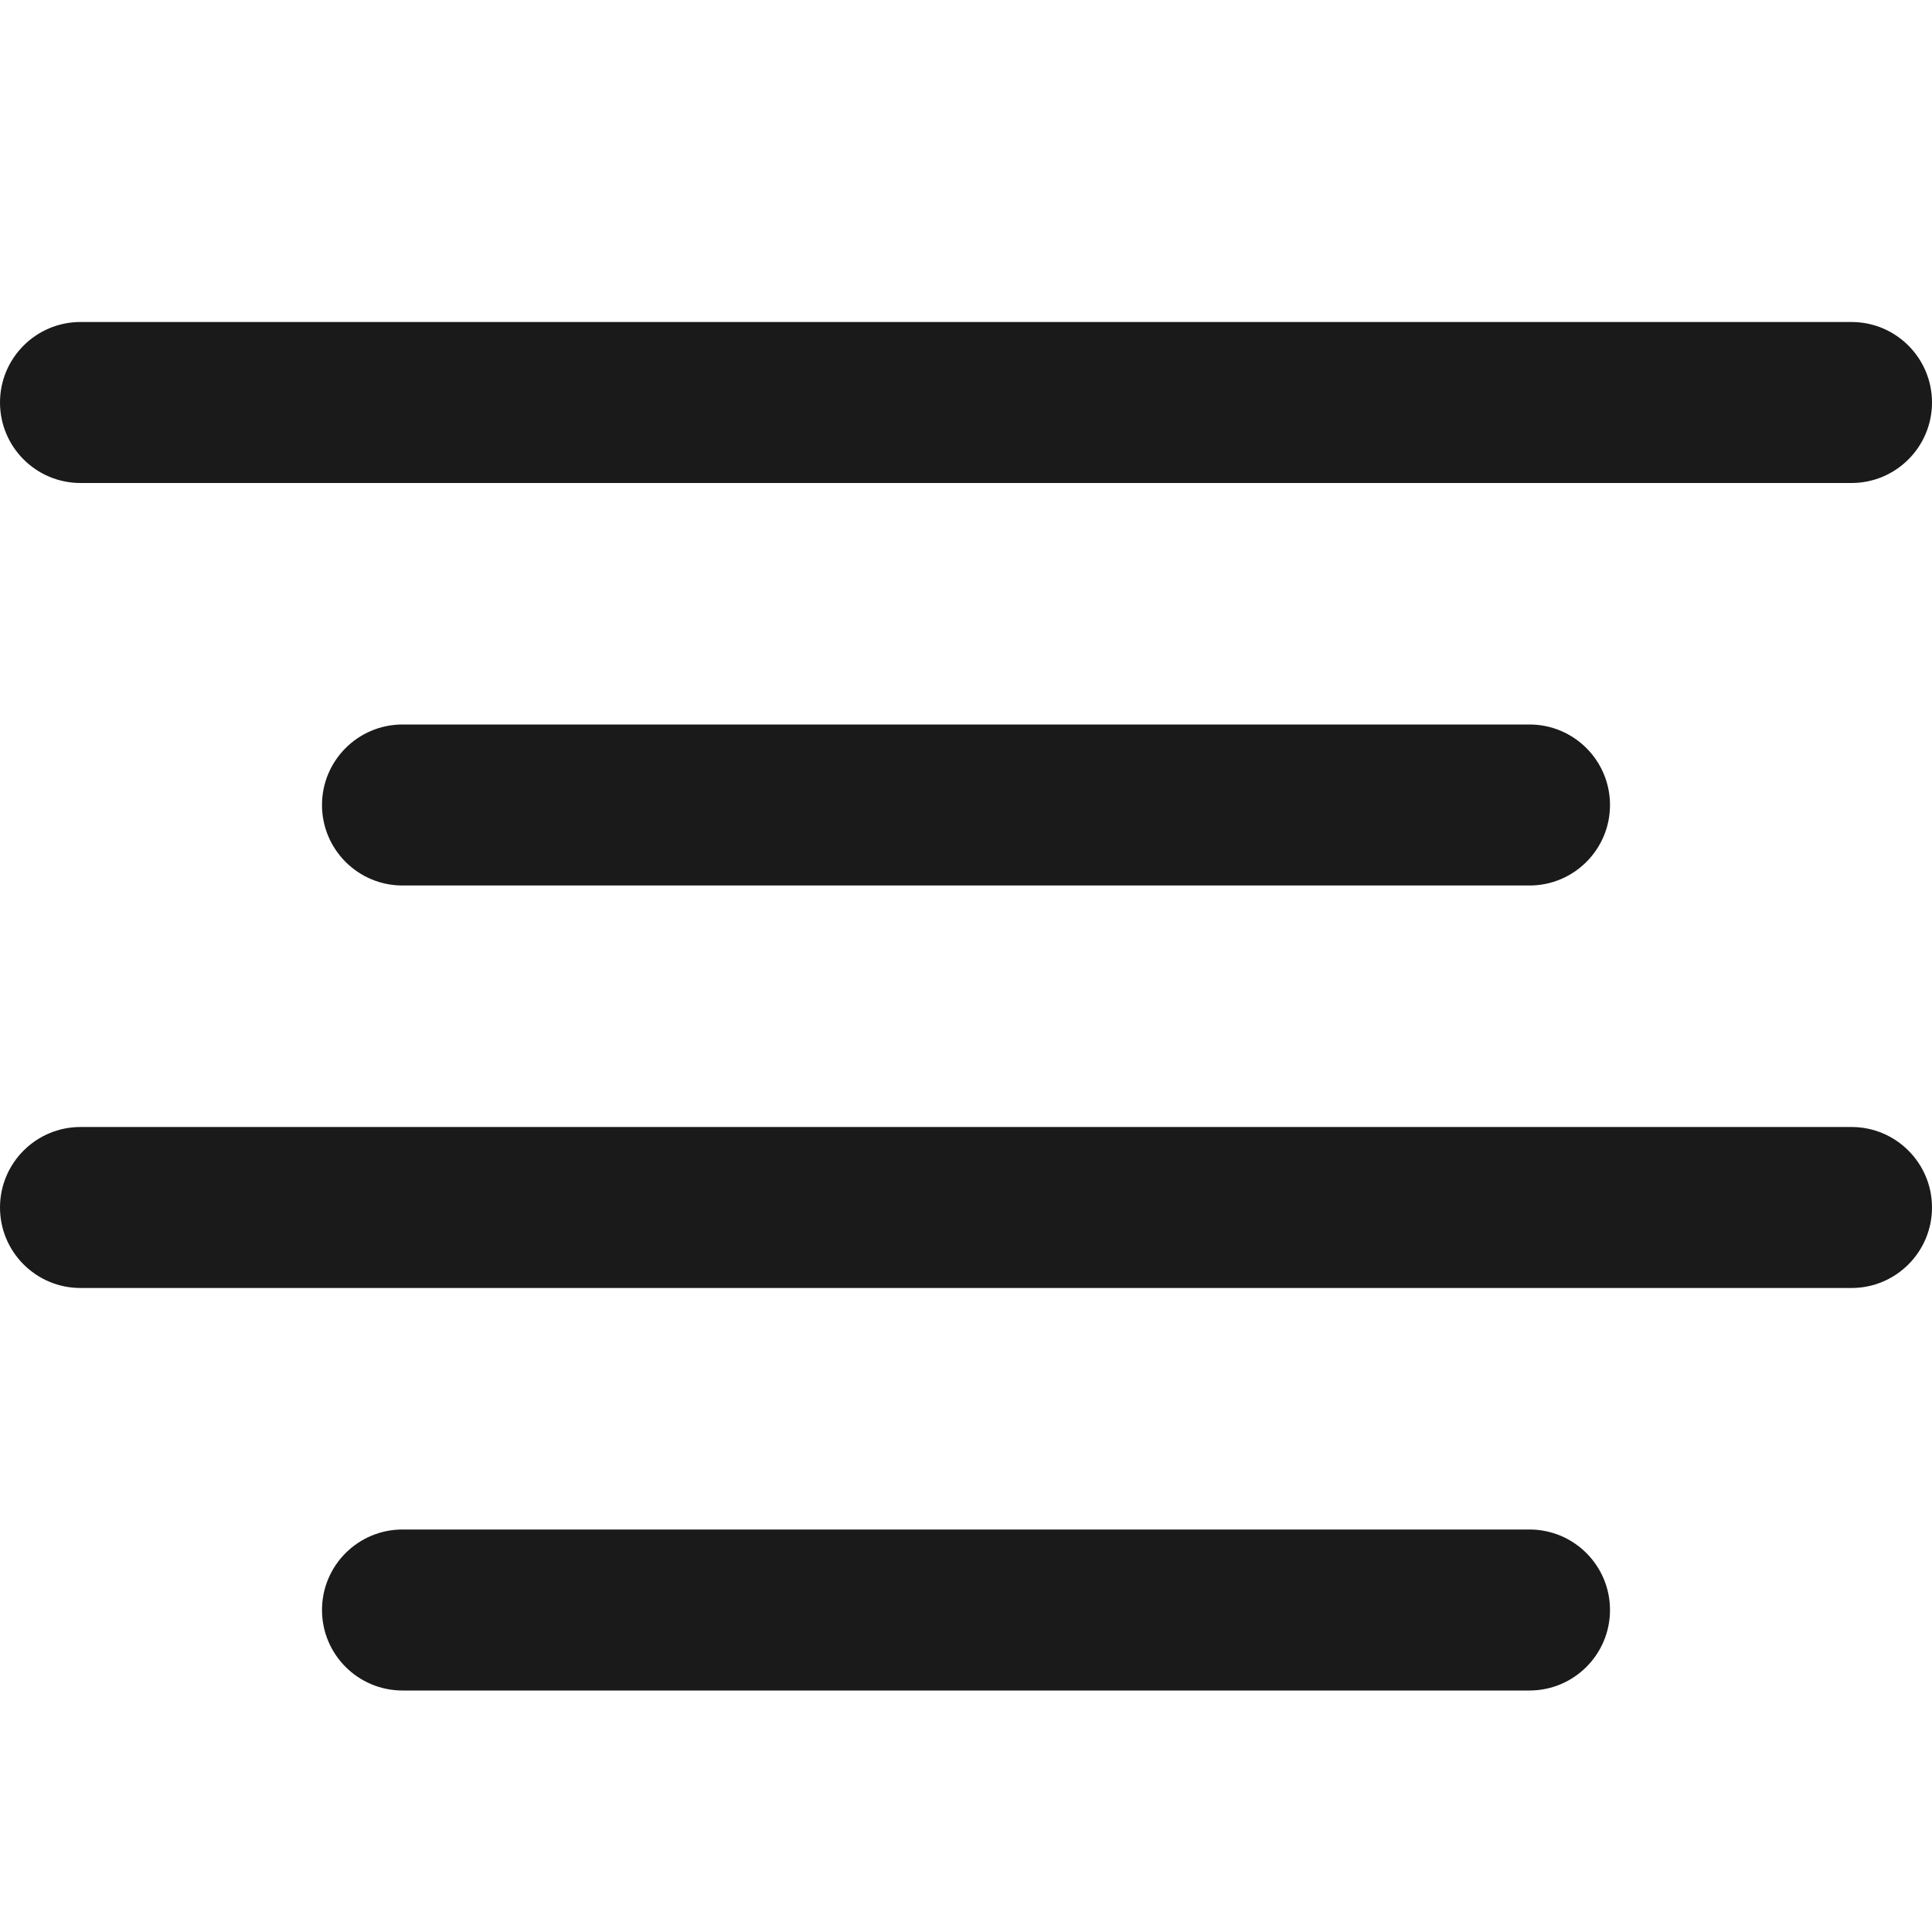 <svg width="24" height="24" viewBox="0 0 24 24" fill="none" xmlns="http://www.w3.org/2000/svg">
<g clip-path="url(#clip0_600_39654)">
<path d="M23 4H1C0.448 4 0 4.448 0 5C0 5.552 0.448 6 1 6H23C23.552 6 24 5.552 24 5C24 4.448 23.552 4 23 4Z" fill="#1A1A1A"/>
<path d="M19 9H5C4.448 9 4 9.448 4 10C4 10.552 4.448 11 5 11H19C19.552 11 20 10.552 20 10C20 9.448 19.552 9 19 9Z" fill="#1A1A1A"/>
<path d="M19 19H5C4.448 19 4 19.448 4 20C4 20.552 4.448 21 5 21H19C19.552 21 20 20.552 20 20C20 19.448 19.552 19 19 19Z" fill="#1A1A1A"/>
<path d="M23 14H1C0.448 14 0 14.448 0 15C0 15.552 0.448 16 1 16H23C23.552 16 24 15.552 24 15C24 14.448 23.552 14 23 14Z" fill="#1A1A1A"/>
</g>
<defs>
<clipPath id="clip0_600_39654">
<rect width="24" height="24" fill="white"/>
</clipPath>
</defs>
</svg>
